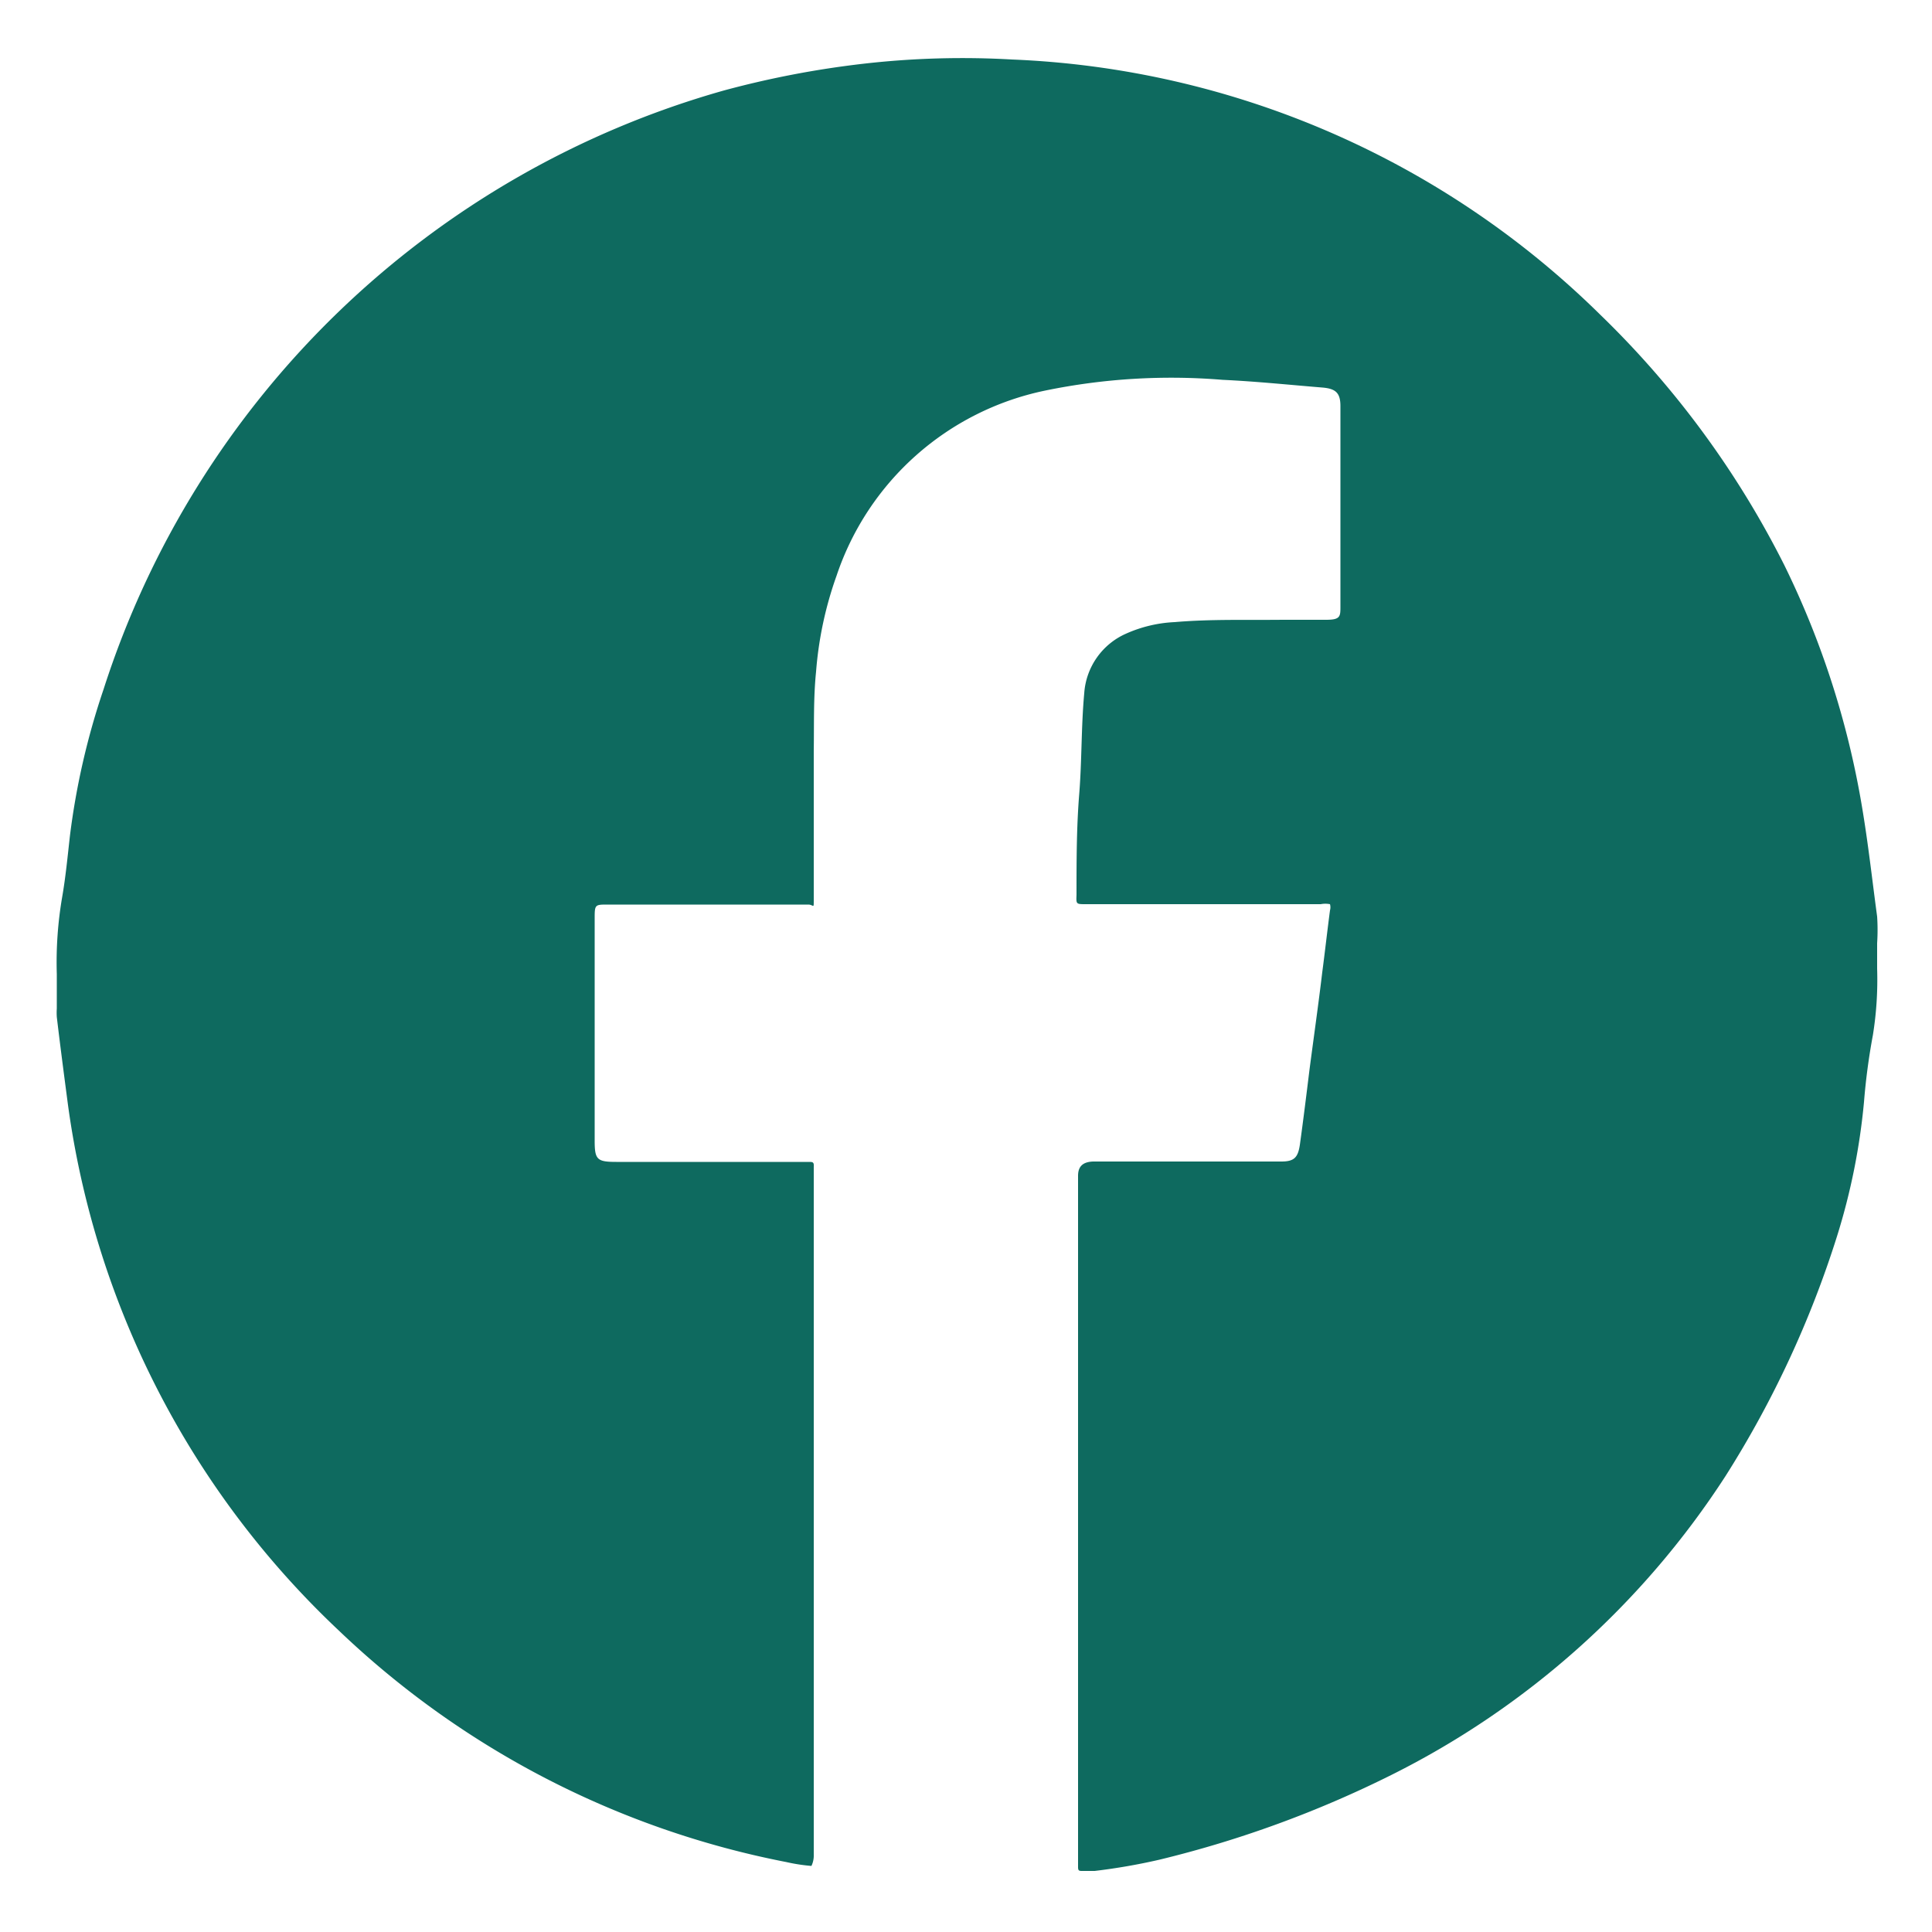 <svg id="Layer_1" data-name="Layer 1" xmlns="http://www.w3.org/2000/svg" viewBox="0 0 50 50"><defs><style>.cls-1{fill:#0e6a5f;}</style></defs><path class="cls-1" d="M21,48.29a4.63,4.63,0,0,1-.65-.1,23.16,23.16,0,0,1-11.59-6,22.93,22.93,0,0,1-7-13.59c-.1-.76-.2-1.52-.29-2.28a1.62,1.62,0,0,1,0-.22c0-.3,0-.59,0-.89a10,10,0,0,1,.14-2c.09-.52.14-1.05.2-1.58a19.1,19.1,0,0,1,.87-3.79A23.59,23.59,0,0,1,18.74,2.34a24.58,24.58,0,0,1,3.6-.69,22.53,22.53,0,0,1,3.85-.11A23,23,0,0,1,41.42,8.15a24.06,24.06,0,0,1,4.76,6.48,22.66,22.66,0,0,1,2,6.2c.17,1,.27,1.93.4,2.89a5.31,5.31,0,0,1,0,.69v.66a9,9,0,0,1-.11,1.72,16.71,16.71,0,0,0-.23,1.73A16.83,16.83,0,0,1,47.54,32a26.39,26.39,0,0,1-2.89,6.21A22,22,0,0,1,36,45.94,28.41,28.41,0,0,1,30,48.13a15.76,15.76,0,0,1-1.67.29l-.31,0c-.09,0-.12,0-.12-.1s0-.21,0-.31c0-2.71,0-5.42,0-8.13V31.08c0-.22,0-.43,0-.65s.1-.36.39-.37h4.87c.33,0,.43-.1.48-.43.09-.65.17-1.3.25-1.95.11-.84.23-1.68.33-2.52.07-.53.13-1.07.2-1.6a.3.3,0,0,0,0-.16.64.64,0,0,0-.24,0H28.1c-.25,0-.25,0-.24-.24,0-.87,0-1.74.07-2.61s.05-1.74.13-2.61a1.82,1.82,0,0,1,1.08-1.54,3.47,3.47,0,0,1,1.26-.3c.93-.08,1.86-.05,2.79-.06.38,0,.75,0,1.13,0s.37-.09.37-.37c0-1.72,0-3.44,0-5.16,0-.34-.12-.45-.46-.48-.86-.07-1.72-.16-2.59-.2a16.16,16.16,0,0,0-4.6.28,7.24,7.24,0,0,0-5.39,4.79,9.55,9.55,0,0,0-.53,2.48c-.07.68-.05,1.37-.06,2.05,0,1.05,0,2.1,0,3.15,0,.23,0,.47,0,.71s0,.13-.13.12h-5.2c-.33,0-.34,0-.34.35s0,.92,0,1.37v4.39c0,.49.06.55.56.55h4.41l.57,0c.1,0,.14,0,.13.13V48A.62.62,0,0,1,21,48.29Z"/></svg>